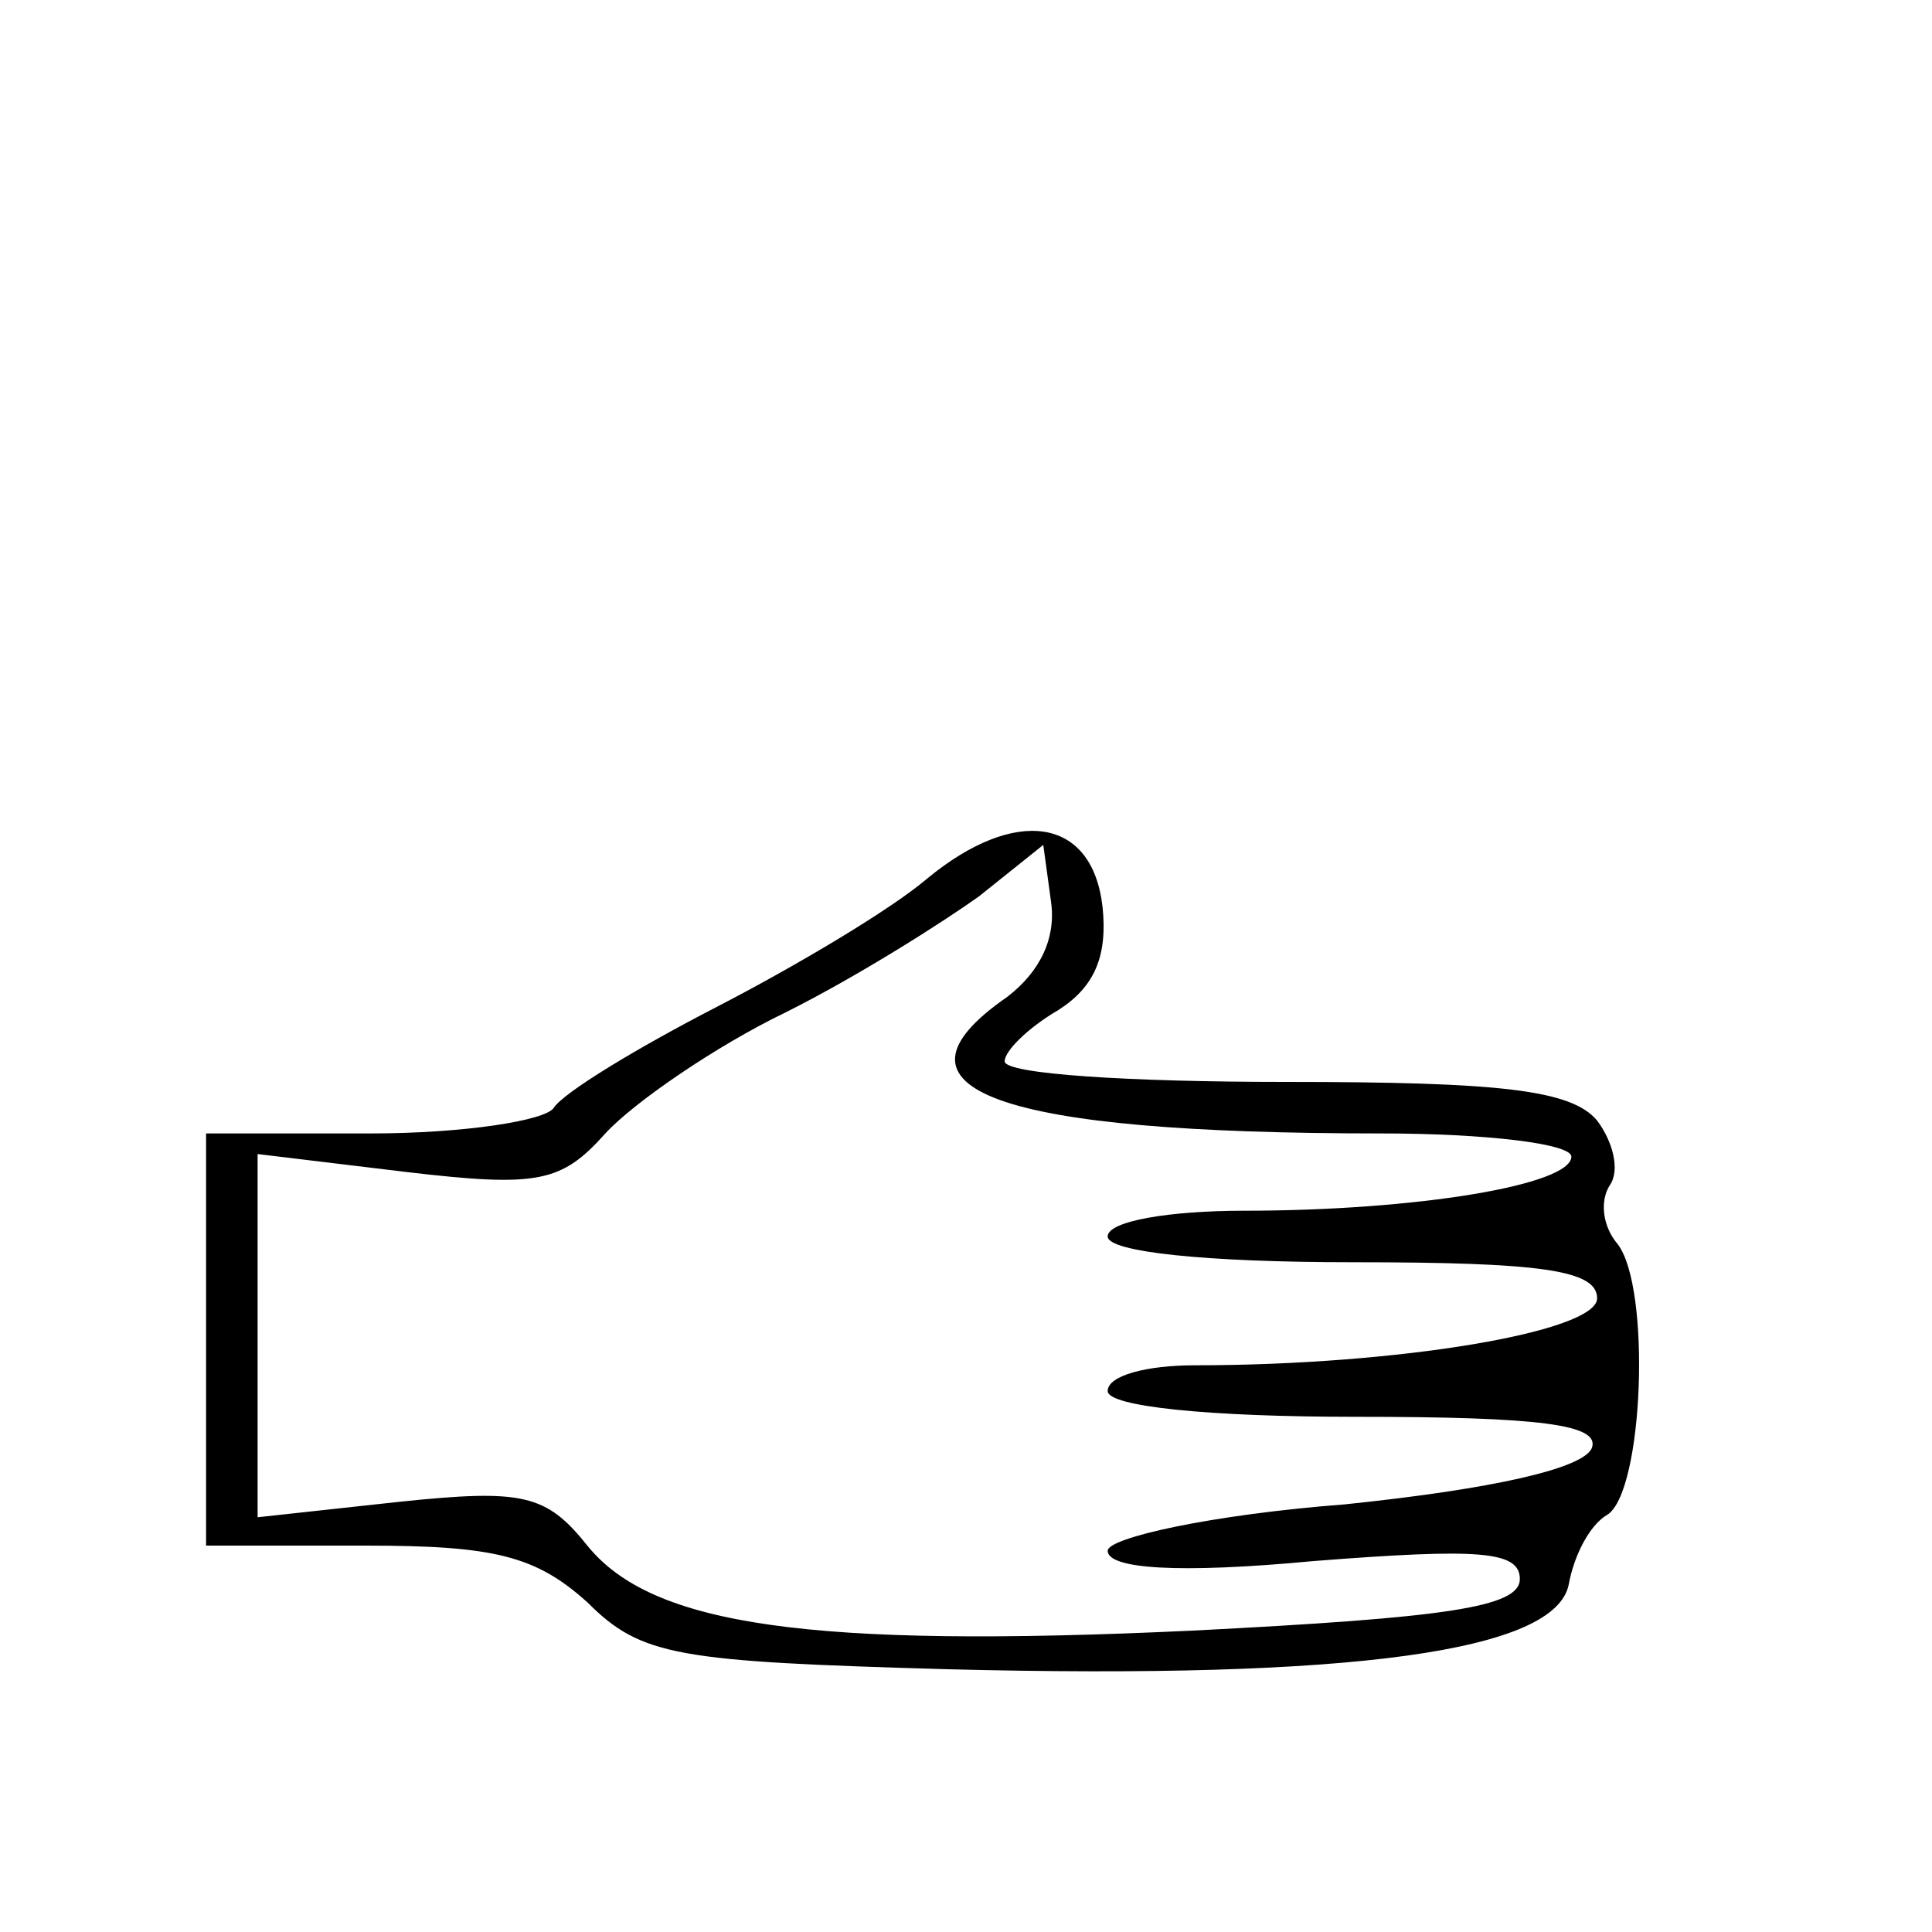 <?xml version="1.0" standalone="no"?>
<!DOCTYPE svg PUBLIC "-//W3C//DTD SVG 20010904//EN"
 "http://www.w3.org/TR/2001/REC-SVG-20010904/DTD/svg10.dtd">
<svg version="1.0" xmlns="http://www.w3.org/2000/svg"
 width="75pt" height="75pt" viewBox="0 0 75 75"
 preserveAspectRatio="xMidYMid meet">
<g transform="translate(0,75) scale(0.1,-0.1)"
fill="#000000" stroke="none">
<path d="M360 409 c-14 -12 -51 -34 -82 -50 -31 -16 -59 -33 -63 -39 -3 -5
-35 -10 -71 -10 l-64 0 0 -80 0 -80 62 0 c50 0 66 -4 86 -22 21 -21 35 -23
140 -26 158 -4 236 7 241 33 2 11 8 23 15 27 14 9 17 88 4 105 -6 7 -7 17 -3
23 4 6 1 17 -5 25 -10 12 -38 15 -121 15 -60 0 -109 3 -109 8 0 4 9 13 21 20
14 9 19 21 17 40 -4 35 -34 39 -68 11z m31 -46 c-52 -36 -4 -53 145 -53 41 0
74 -4 74 -9 0 -11 -60 -21 -127 -21 -29 0 -53 -4 -53 -10 0 -6 38 -10 95 -10
73 0 95 -3 95 -14 0 -13 -77 -26 -156 -26 -19 0 -34 -4 -34 -10 0 -6 39 -10
96 -10 72 0 95 -3 92 -12 -3 -8 -38 -16 -96 -22 -52 -4 -92 -13 -92 -18 0 -7
27 -9 80 -4 64 5 80 4 80 -7 0 -11 -29 -15 -127 -20 -149 -7 -210 2 -235 33
-16 20 -25 22 -73 17 l-55 -6 0 71 0 70 58 -7 c51 -6 60 -4 77 15 11 12 43 34
70 47 28 14 61 35 75 45 l25 20 3 -22 c2 -14 -4 -27 -17 -37z"/>
</g>
</svg>

